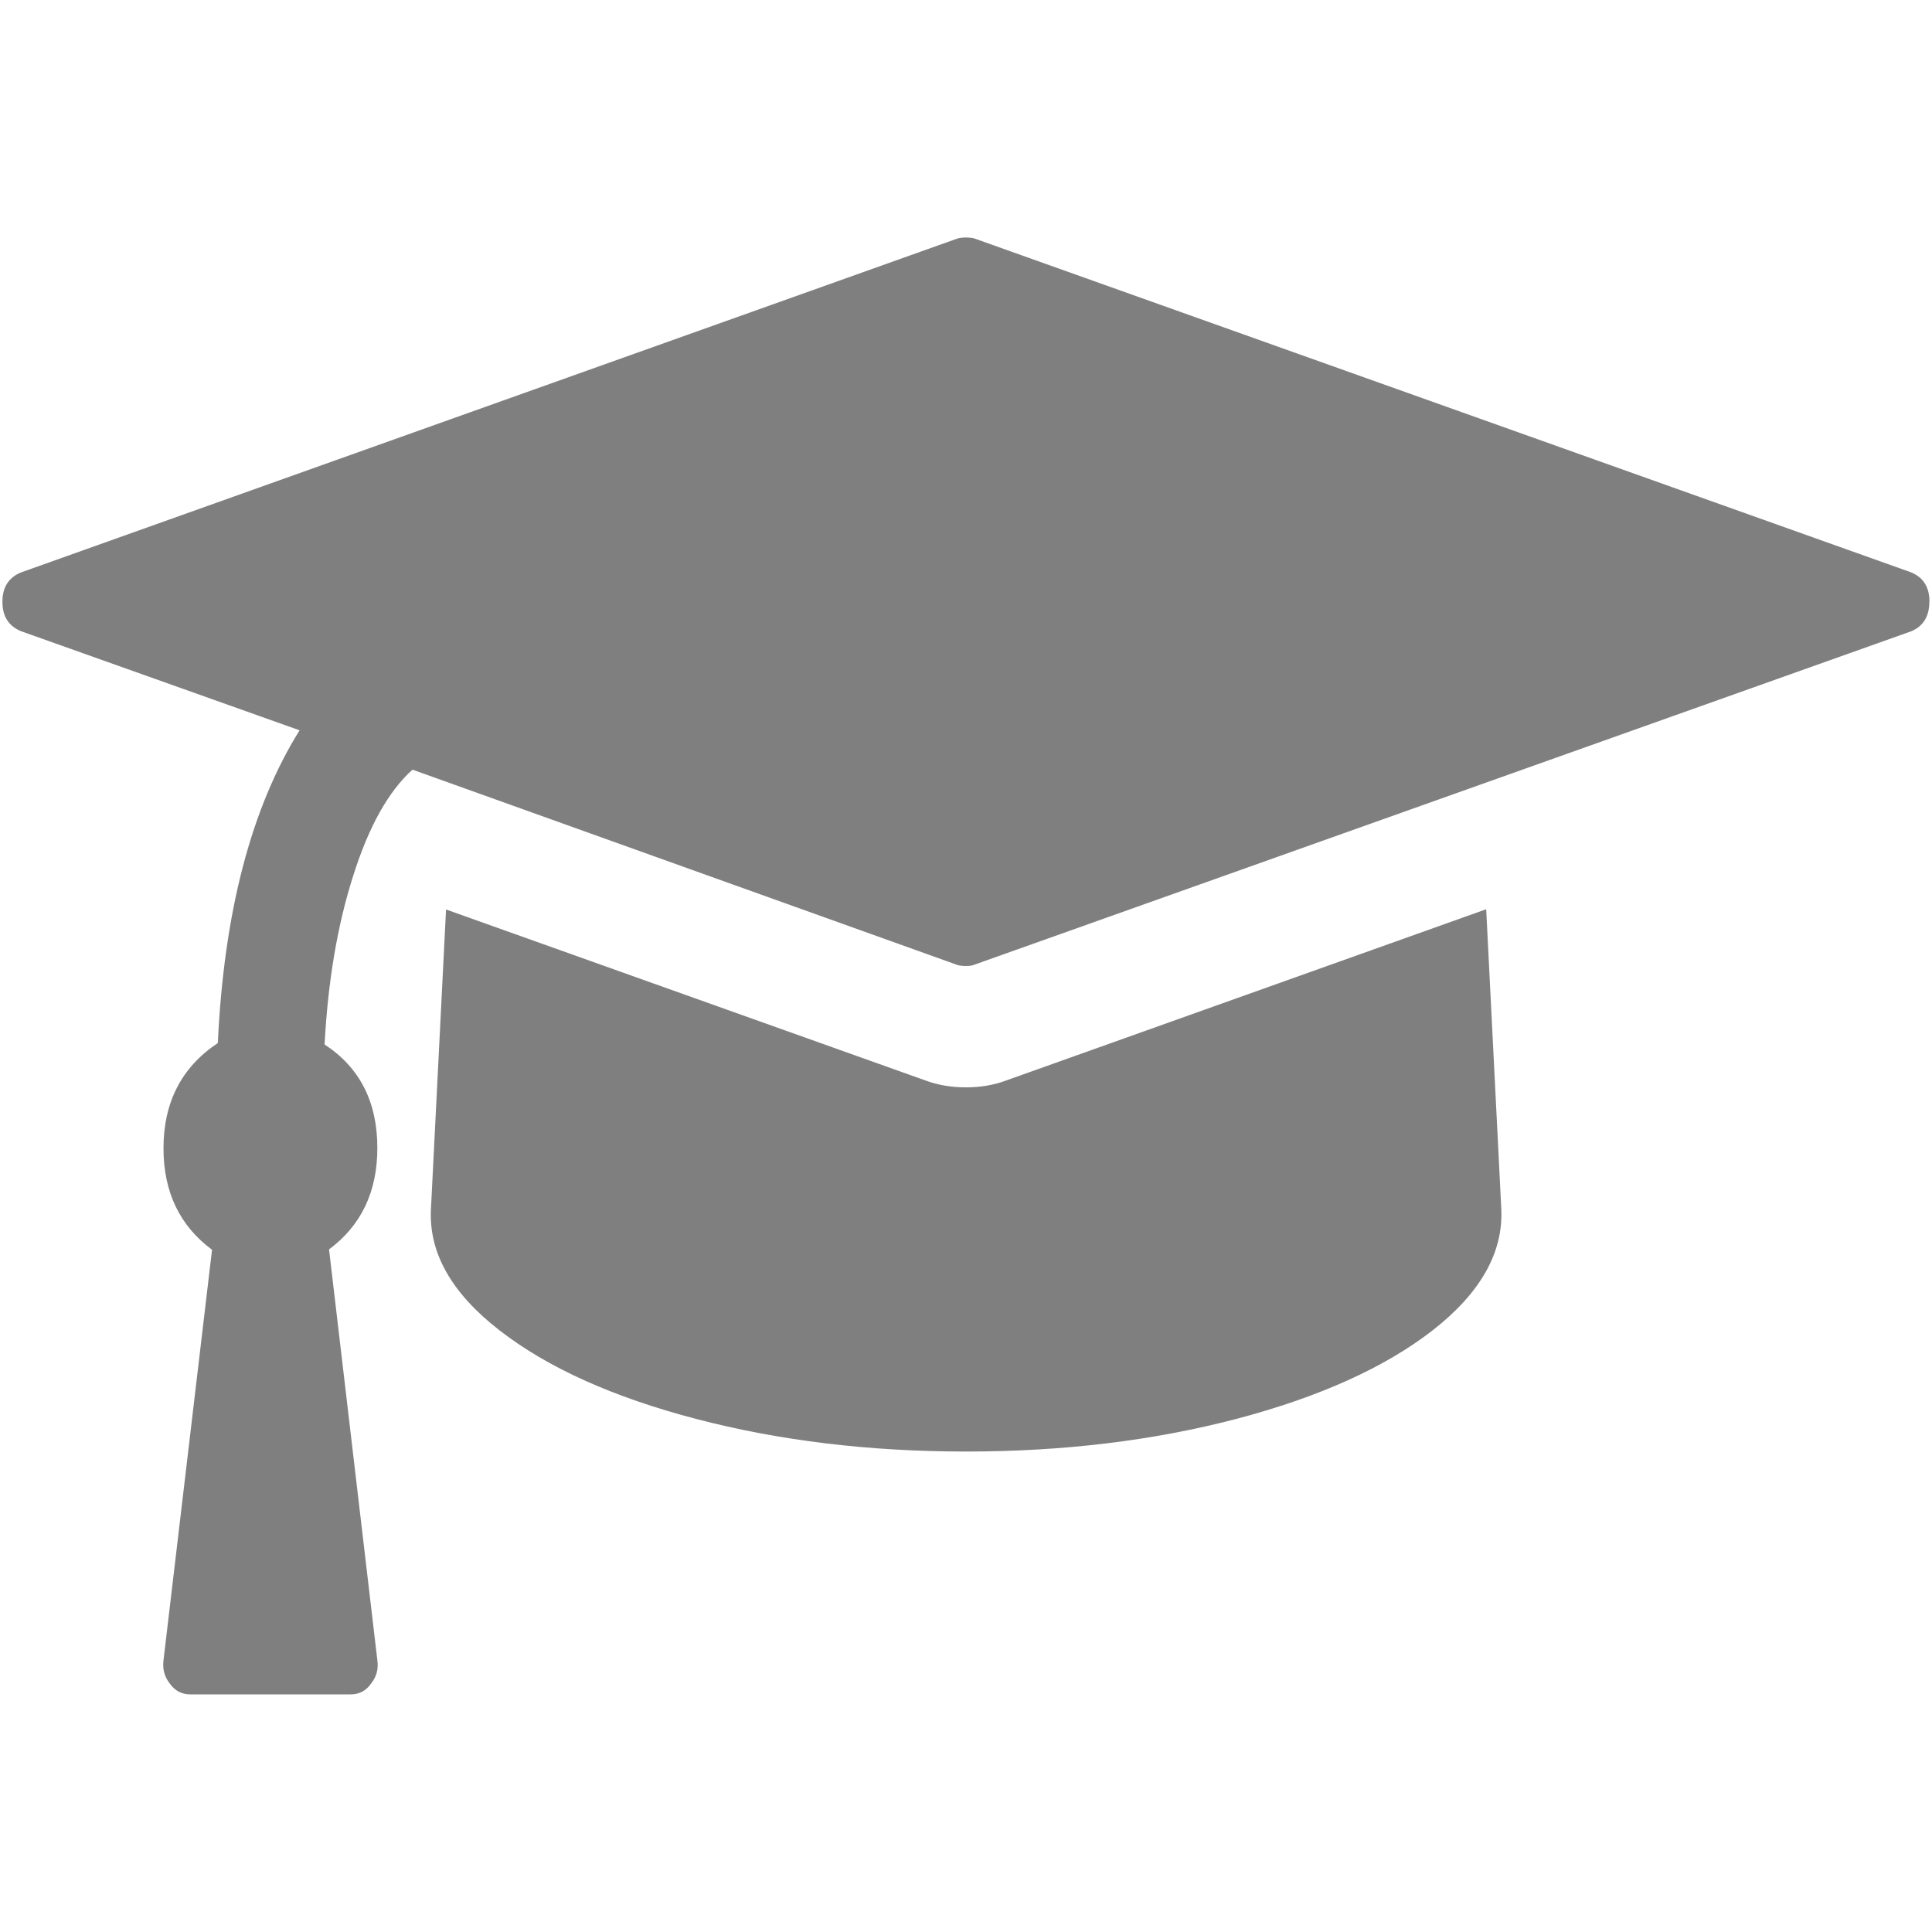 <svg xmlns="http://www.w3.org/2000/svg" width="16" height="16" zoomAndPan="disable" preserveAspectRatio="xmaxYmax"><path d="M12.308 7.53l.125 2.48q.027.542-.568 1.007-.595.462-1.627.734-1.032.27-2.237.27-1.204 0-2.236-.27-1.032-.27-1.63-.735-.595-.462-.566-1.004l.125-2.48L7.67 8.95q.15.055.33.055.18 0 .333-.057zm3.67-2.547q0 .182-.15.245L8.067 7.99Q8.043 8 8 8q-.042 0-.07-.008L3.416 6.374q-.298.268-.49.876-.196.61-.238 1.4.437.285.437.857 0 .543-.4.84l.4 3.402q.016.11-.053.195-.062.088-.167.088h-1.33q-.104 0-.167-.087-.068-.085-.054-.195l.402-3.4q-.402-.298-.402-.84 0-.573.45-.872.076-1.626.677-2.59l-2.305-.82Q.02 5.165.02 4.984q0-.18.153-.243L7.93 1.975q.028-.008.07-.008.042 0 .07.008l7.757 2.765q.152.063.152.243z" opacity=".5"/></svg>